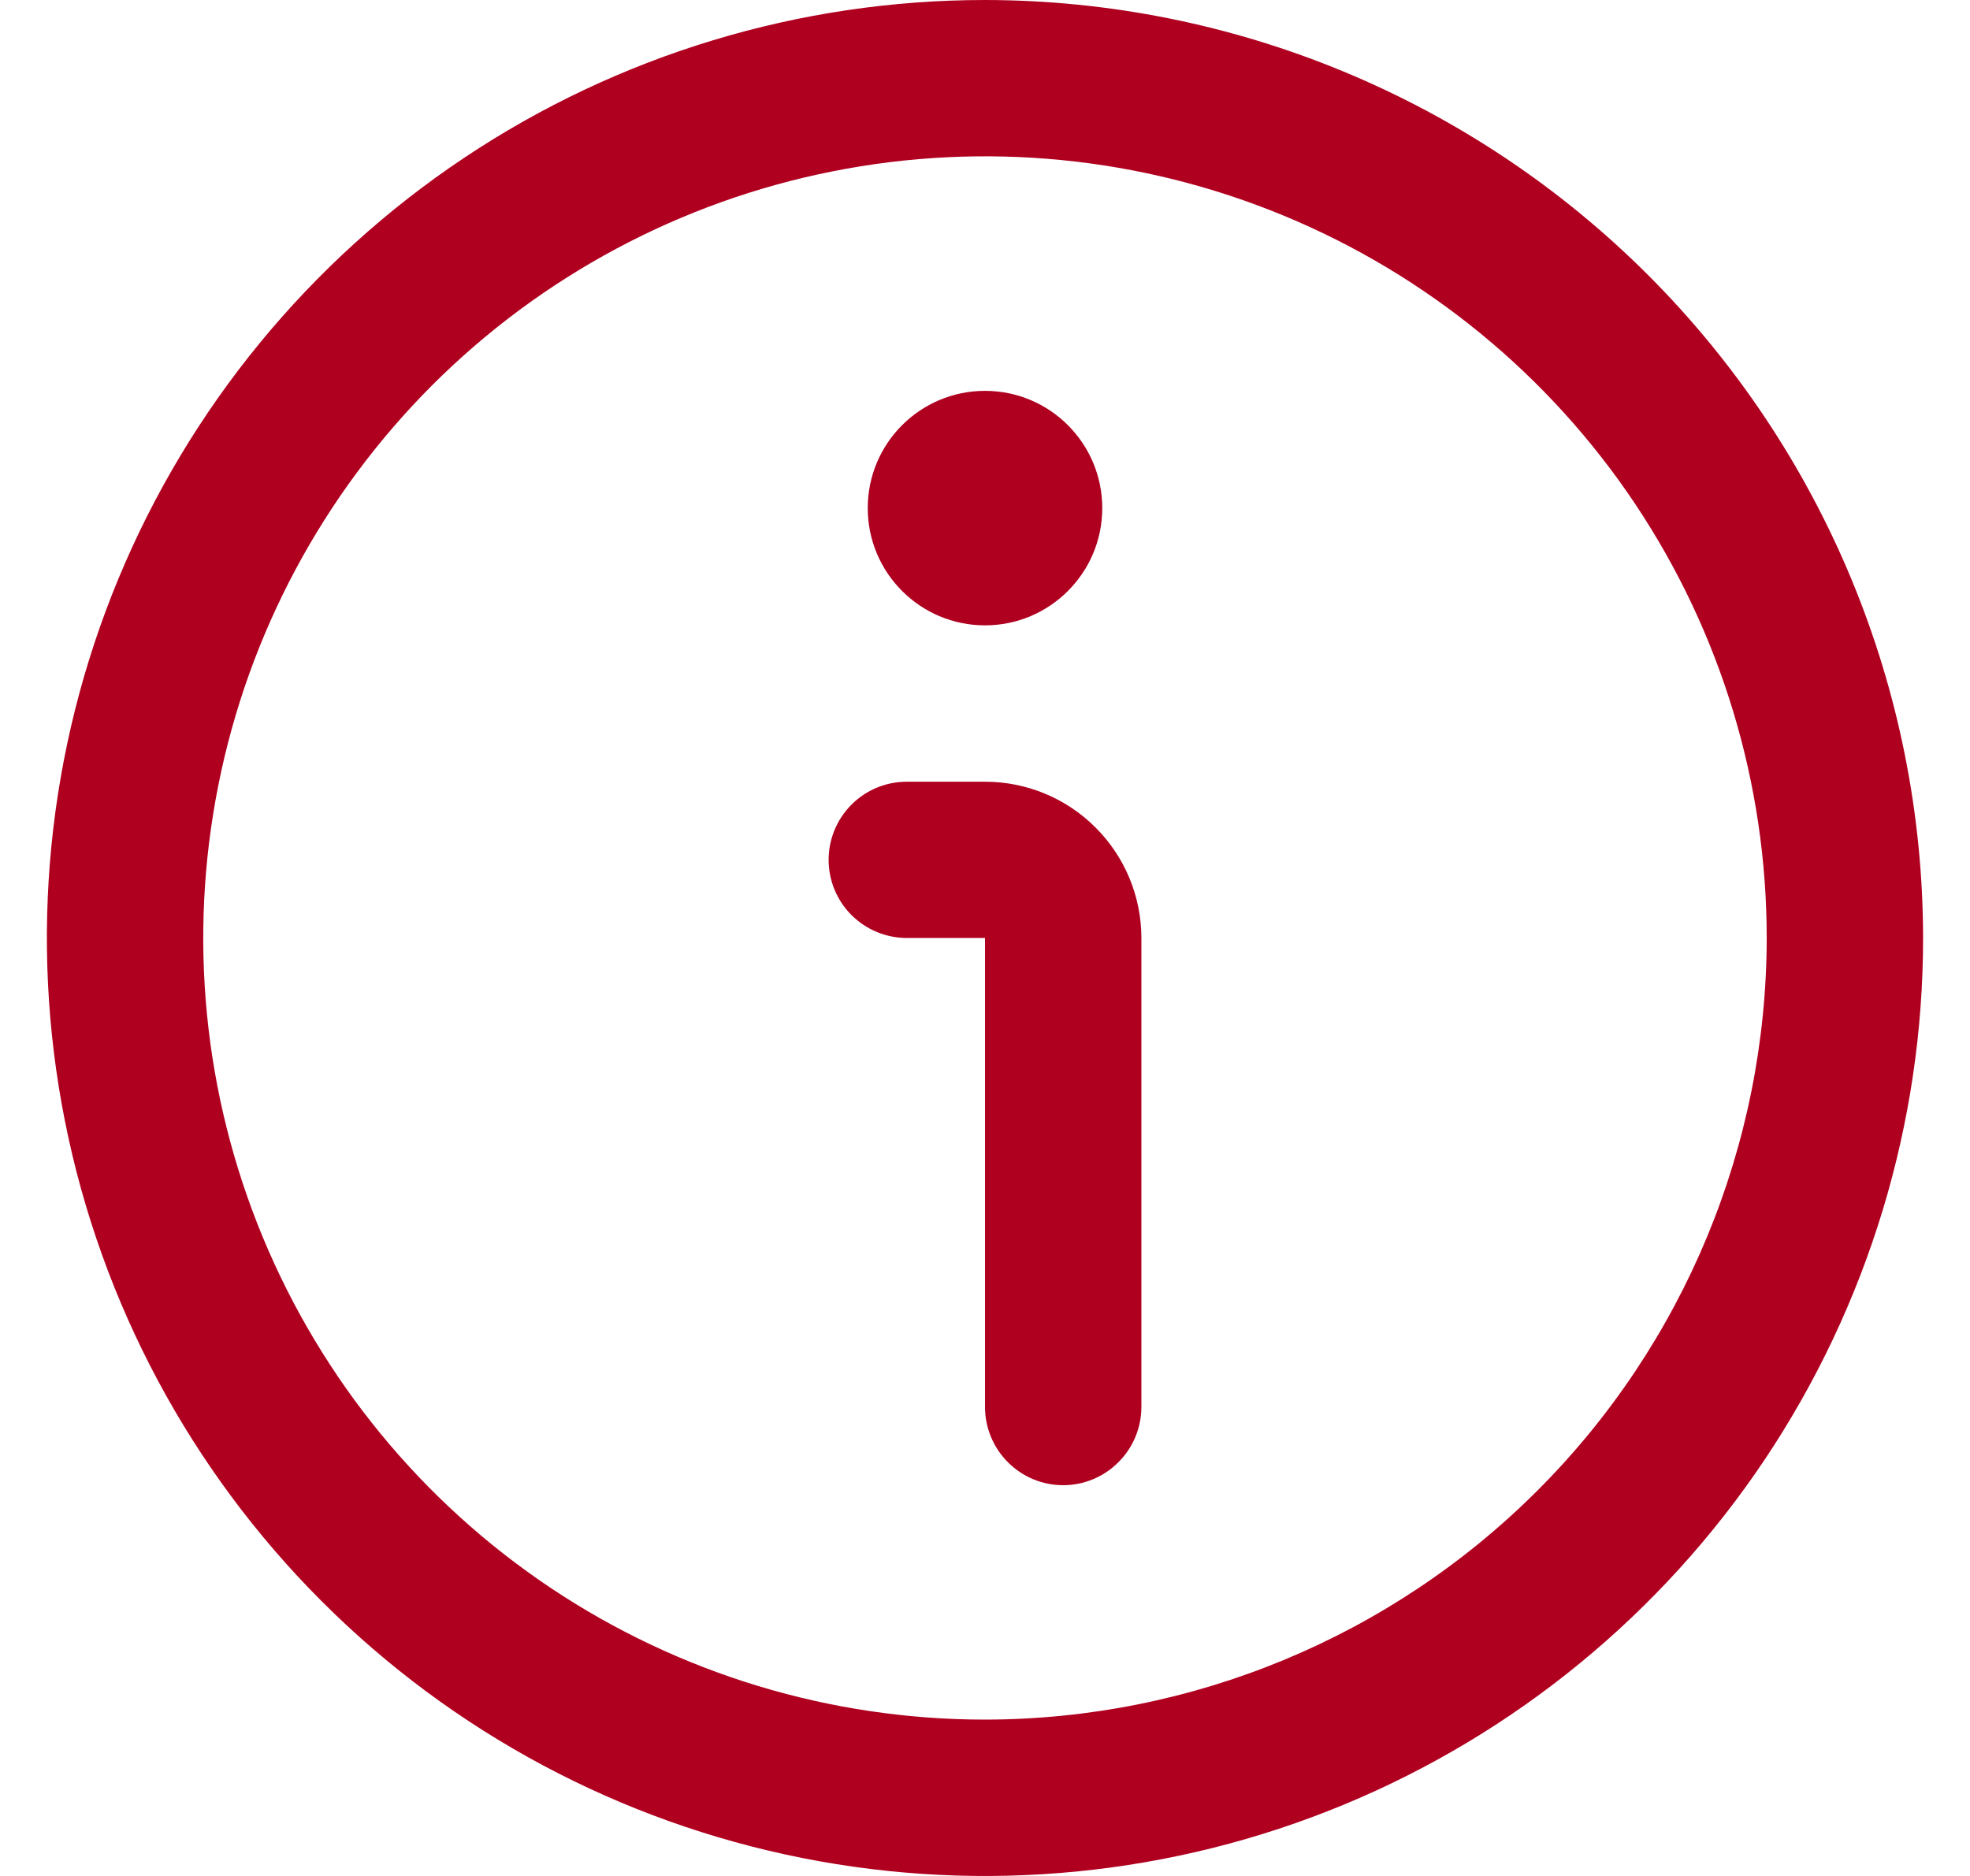 <svg width="21" height="20" viewBox="0 0 21 20" fill="none" xmlns="http://www.w3.org/2000/svg">
<g clip-path="url(#clip0_1384_8866)">
<path d="M10.5 0C8.522 0 6.589 0.586 4.944 1.685C3.3 2.784 2.018 4.346 1.261 6.173C0.504 8 0.306 10.011 0.692 11.951C1.078 13.891 2.03 15.672 3.429 17.071C4.827 18.47 6.609 19.422 8.549 19.808C10.489 20.194 12.5 19.996 14.327 19.239C16.154 18.482 17.716 17.2 18.815 15.556C19.913 13.911 20.5 11.978 20.5 10C20.497 7.349 19.443 4.807 17.568 2.932C15.693 1.057 13.151 0.003 10.5 0V0ZM10.5 18.333C8.852 18.333 7.241 17.845 5.87 16.929C4.5 16.013 3.432 14.712 2.801 13.189C2.17 11.666 2.005 9.991 2.327 8.374C2.648 6.758 3.442 5.273 4.607 4.107C5.773 2.942 7.258 2.148 8.874 1.827C10.491 1.505 12.166 1.67 13.689 2.301C15.212 2.932 16.513 4 17.429 5.37C18.345 6.741 18.833 8.352 18.833 10C18.831 12.209 17.952 14.328 16.39 15.89C14.828 17.452 12.709 18.331 10.5 18.333V18.333Z" fill="#B00020"/>
<path d="M10.5 8.334H9.667C9.446 8.334 9.234 8.421 9.077 8.578C8.921 8.734 8.833 8.946 8.833 9.167C8.833 9.388 8.921 9.6 9.077 9.756C9.234 9.912 9.446 10 9.667 10H10.5V15C10.5 15.221 10.588 15.433 10.744 15.589C10.9 15.746 11.112 15.834 11.333 15.834C11.554 15.834 11.766 15.746 11.922 15.589C12.079 15.433 12.167 15.221 12.167 15V10C12.167 9.558 11.991 9.134 11.678 8.822C11.366 8.509 10.942 8.334 10.5 8.334Z" fill="#B00020"/>
<path d="M10.5 6.667C11.19 6.667 11.75 6.107 11.75 5.417C11.75 4.726 11.19 4.167 10.5 4.167C9.81 4.167 9.25 4.726 9.25 5.417C9.25 6.107 9.81 6.667 10.5 6.667Z" fill="#B00020"/>
</g>
<defs>
<clipPath id="clip0_1384_8866">
<rect width="20" height="20" fill="white" transform="translate(0.5)"/>
</clipPath>
</defs>
</svg>
